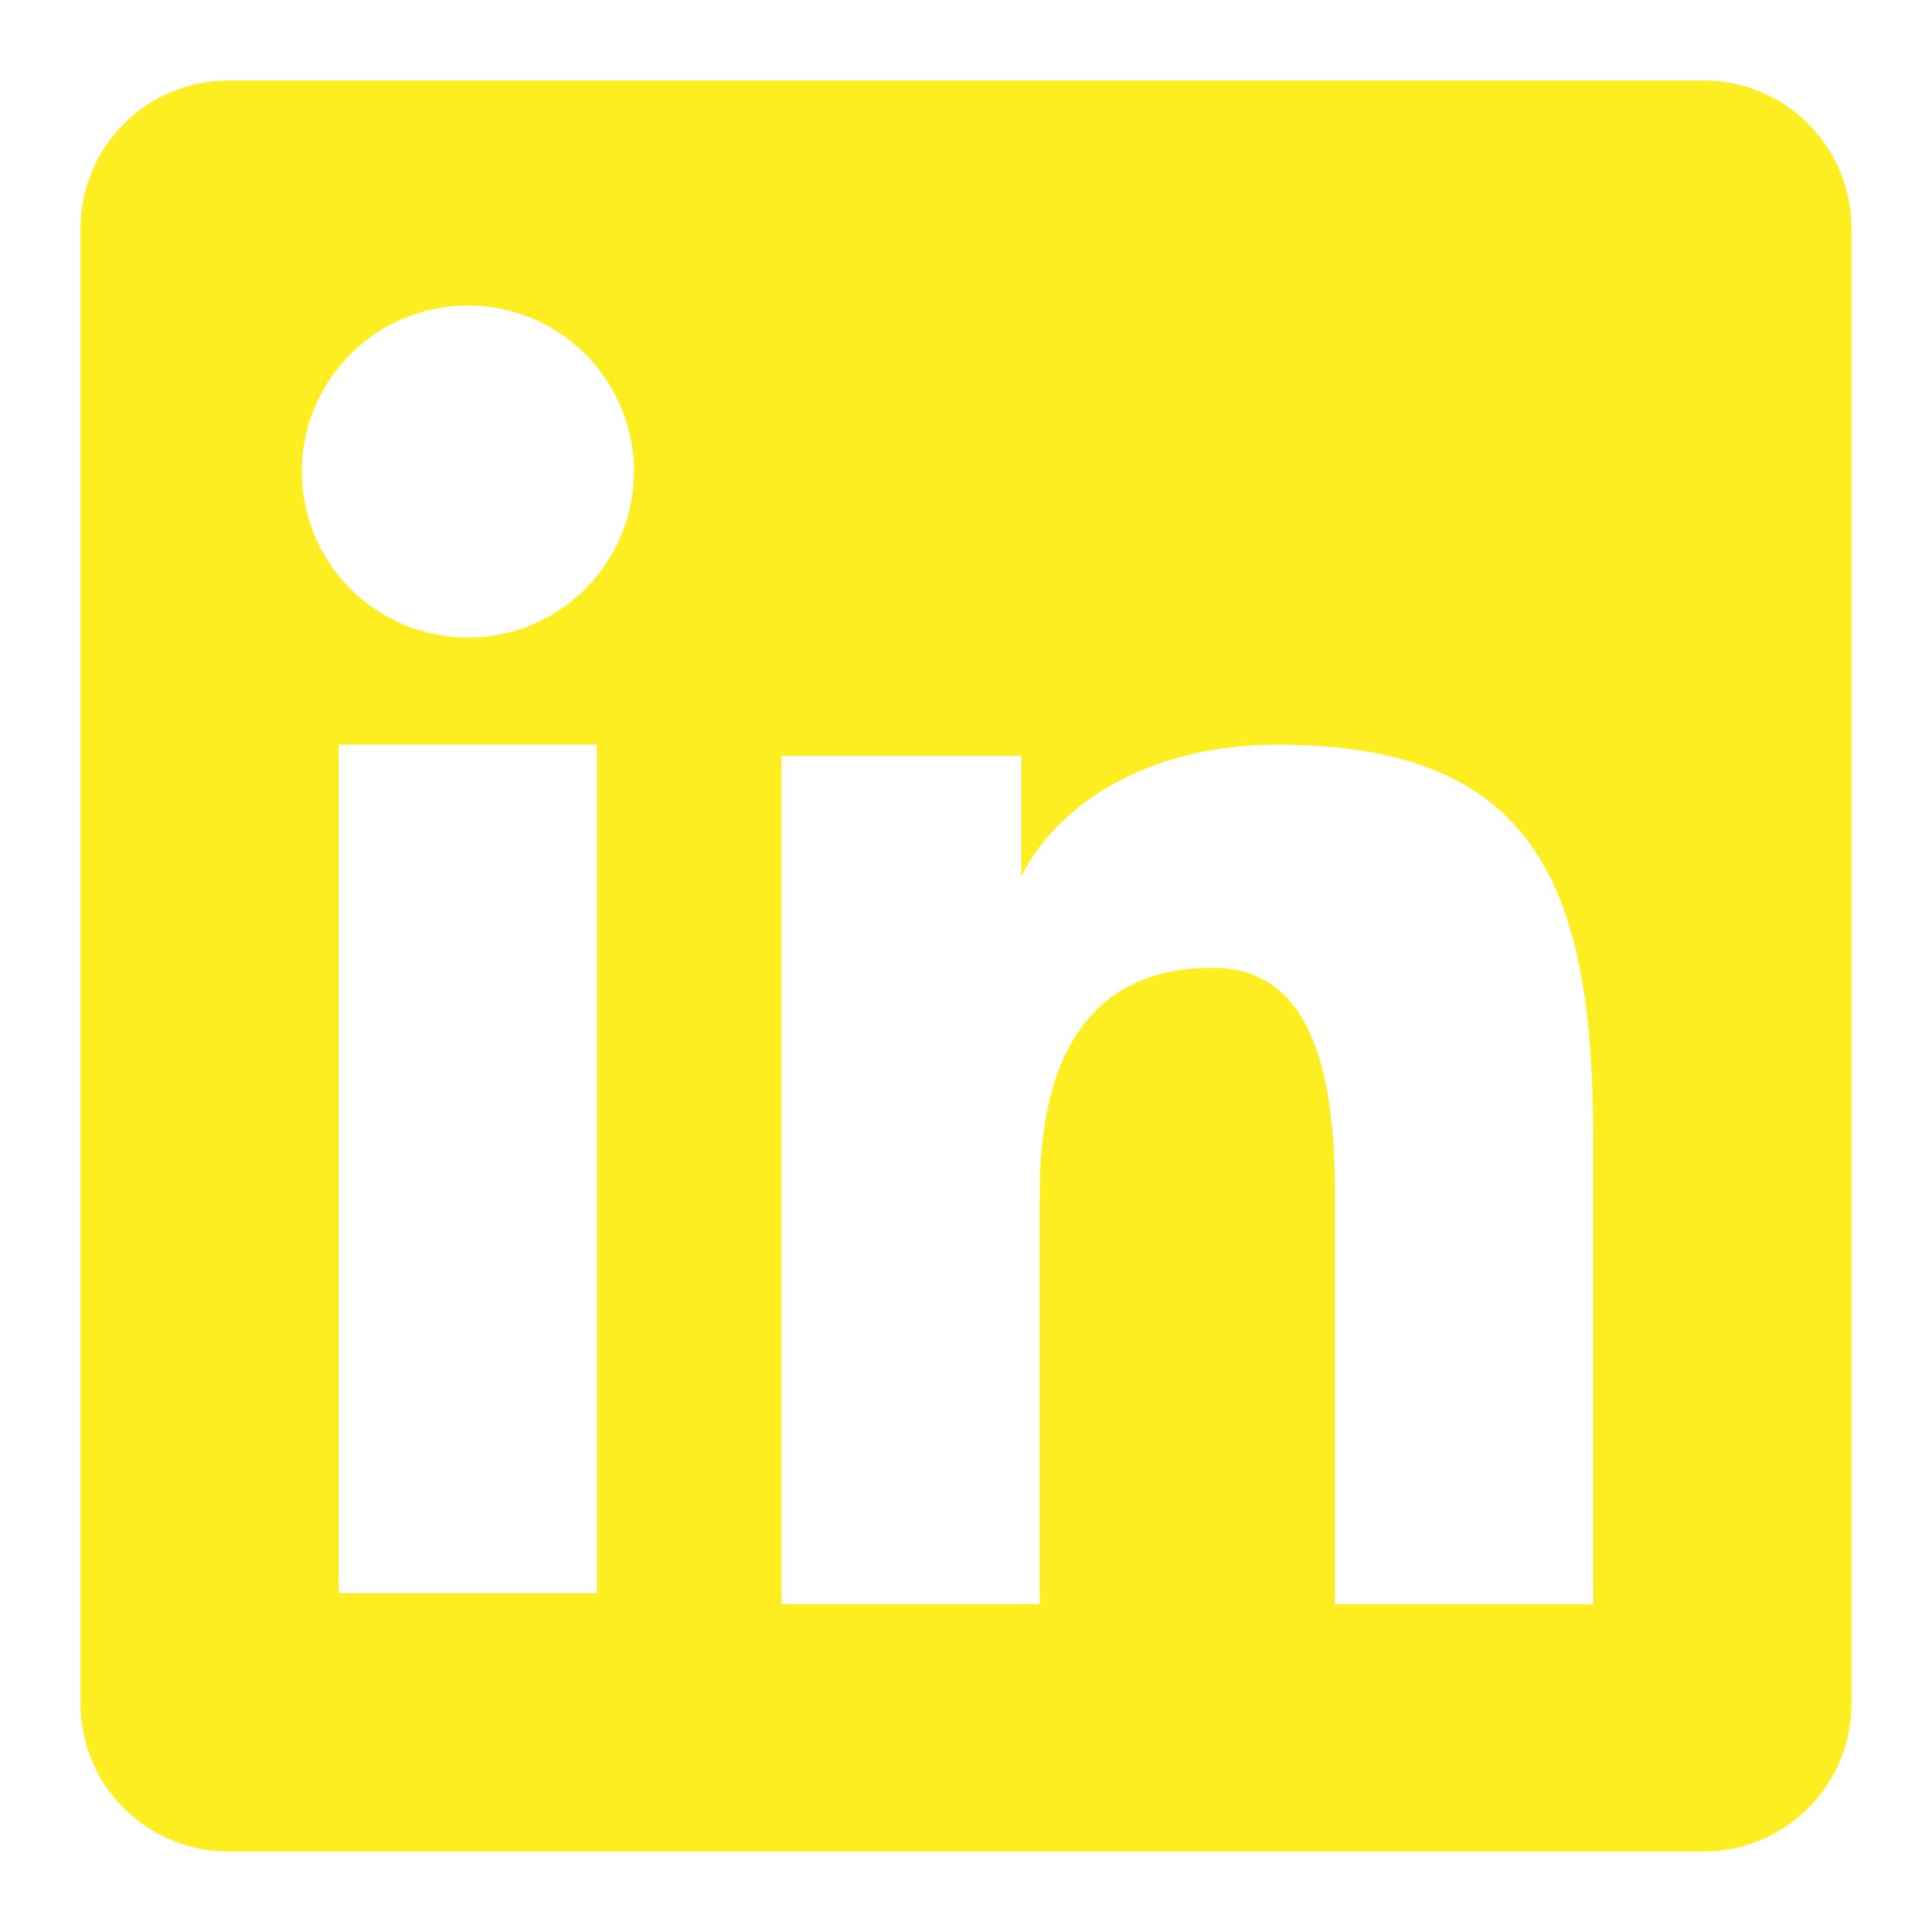 <svg width="60" height="60" viewBox="0 0 60 60" fill="none" xmlns="http://www.w3.org/2000/svg">
<path fill-rule="evenodd" clip-rule="evenodd" d="M2.5 7.095C2.5 5.876 2.984 4.708 3.846 3.846C4.708 2.984 5.876 2.5 7.095 2.5H52.9C53.504 2.499 54.102 2.617 54.66 2.848C55.219 3.078 55.726 3.417 56.153 3.843C56.58 4.27 56.919 4.777 57.15 5.335C57.382 5.893 57.5 6.491 57.5 7.095V52.9C57.501 53.504 57.382 54.102 57.151 54.661C56.921 55.219 56.582 55.726 56.155 56.153C55.728 56.581 55.221 56.919 54.663 57.151C54.105 57.382 53.507 57.5 52.903 57.5H7.095C6.491 57.5 5.894 57.381 5.336 57.15C4.778 56.919 4.272 56.58 3.845 56.153C3.418 55.726 3.08 55.219 2.849 54.662C2.618 54.104 2.5 53.506 2.5 52.903V7.095ZM24.27 23.47H31.718V27.21C32.792 25.06 35.542 23.125 39.675 23.125C47.597 23.125 49.475 27.407 49.475 35.265V49.82H41.458V37.055C41.458 32.58 40.383 30.055 37.653 30.055C33.865 30.055 32.29 32.778 32.29 37.055V49.82H24.27V23.47ZM10.52 49.477H18.54V23.125H10.52V49.475V49.477ZM19.688 14.53C19.703 15.217 19.58 15.899 19.328 16.538C19.076 17.177 18.698 17.759 18.218 18.25C17.738 18.741 17.164 19.131 16.531 19.398C15.898 19.664 15.218 19.801 14.531 19.801C13.844 19.801 13.165 19.664 12.531 19.398C11.898 19.131 11.325 18.741 10.844 18.25C10.364 17.759 9.987 17.177 9.734 16.538C9.482 15.899 9.36 15.217 9.375 14.53C9.405 13.182 9.961 11.899 10.925 10.957C11.889 10.014 13.183 9.486 14.531 9.486C15.879 9.486 17.174 10.014 18.138 10.957C19.102 11.899 19.658 13.182 19.688 14.53Z" fill="#FCEE21"/>
</svg>
